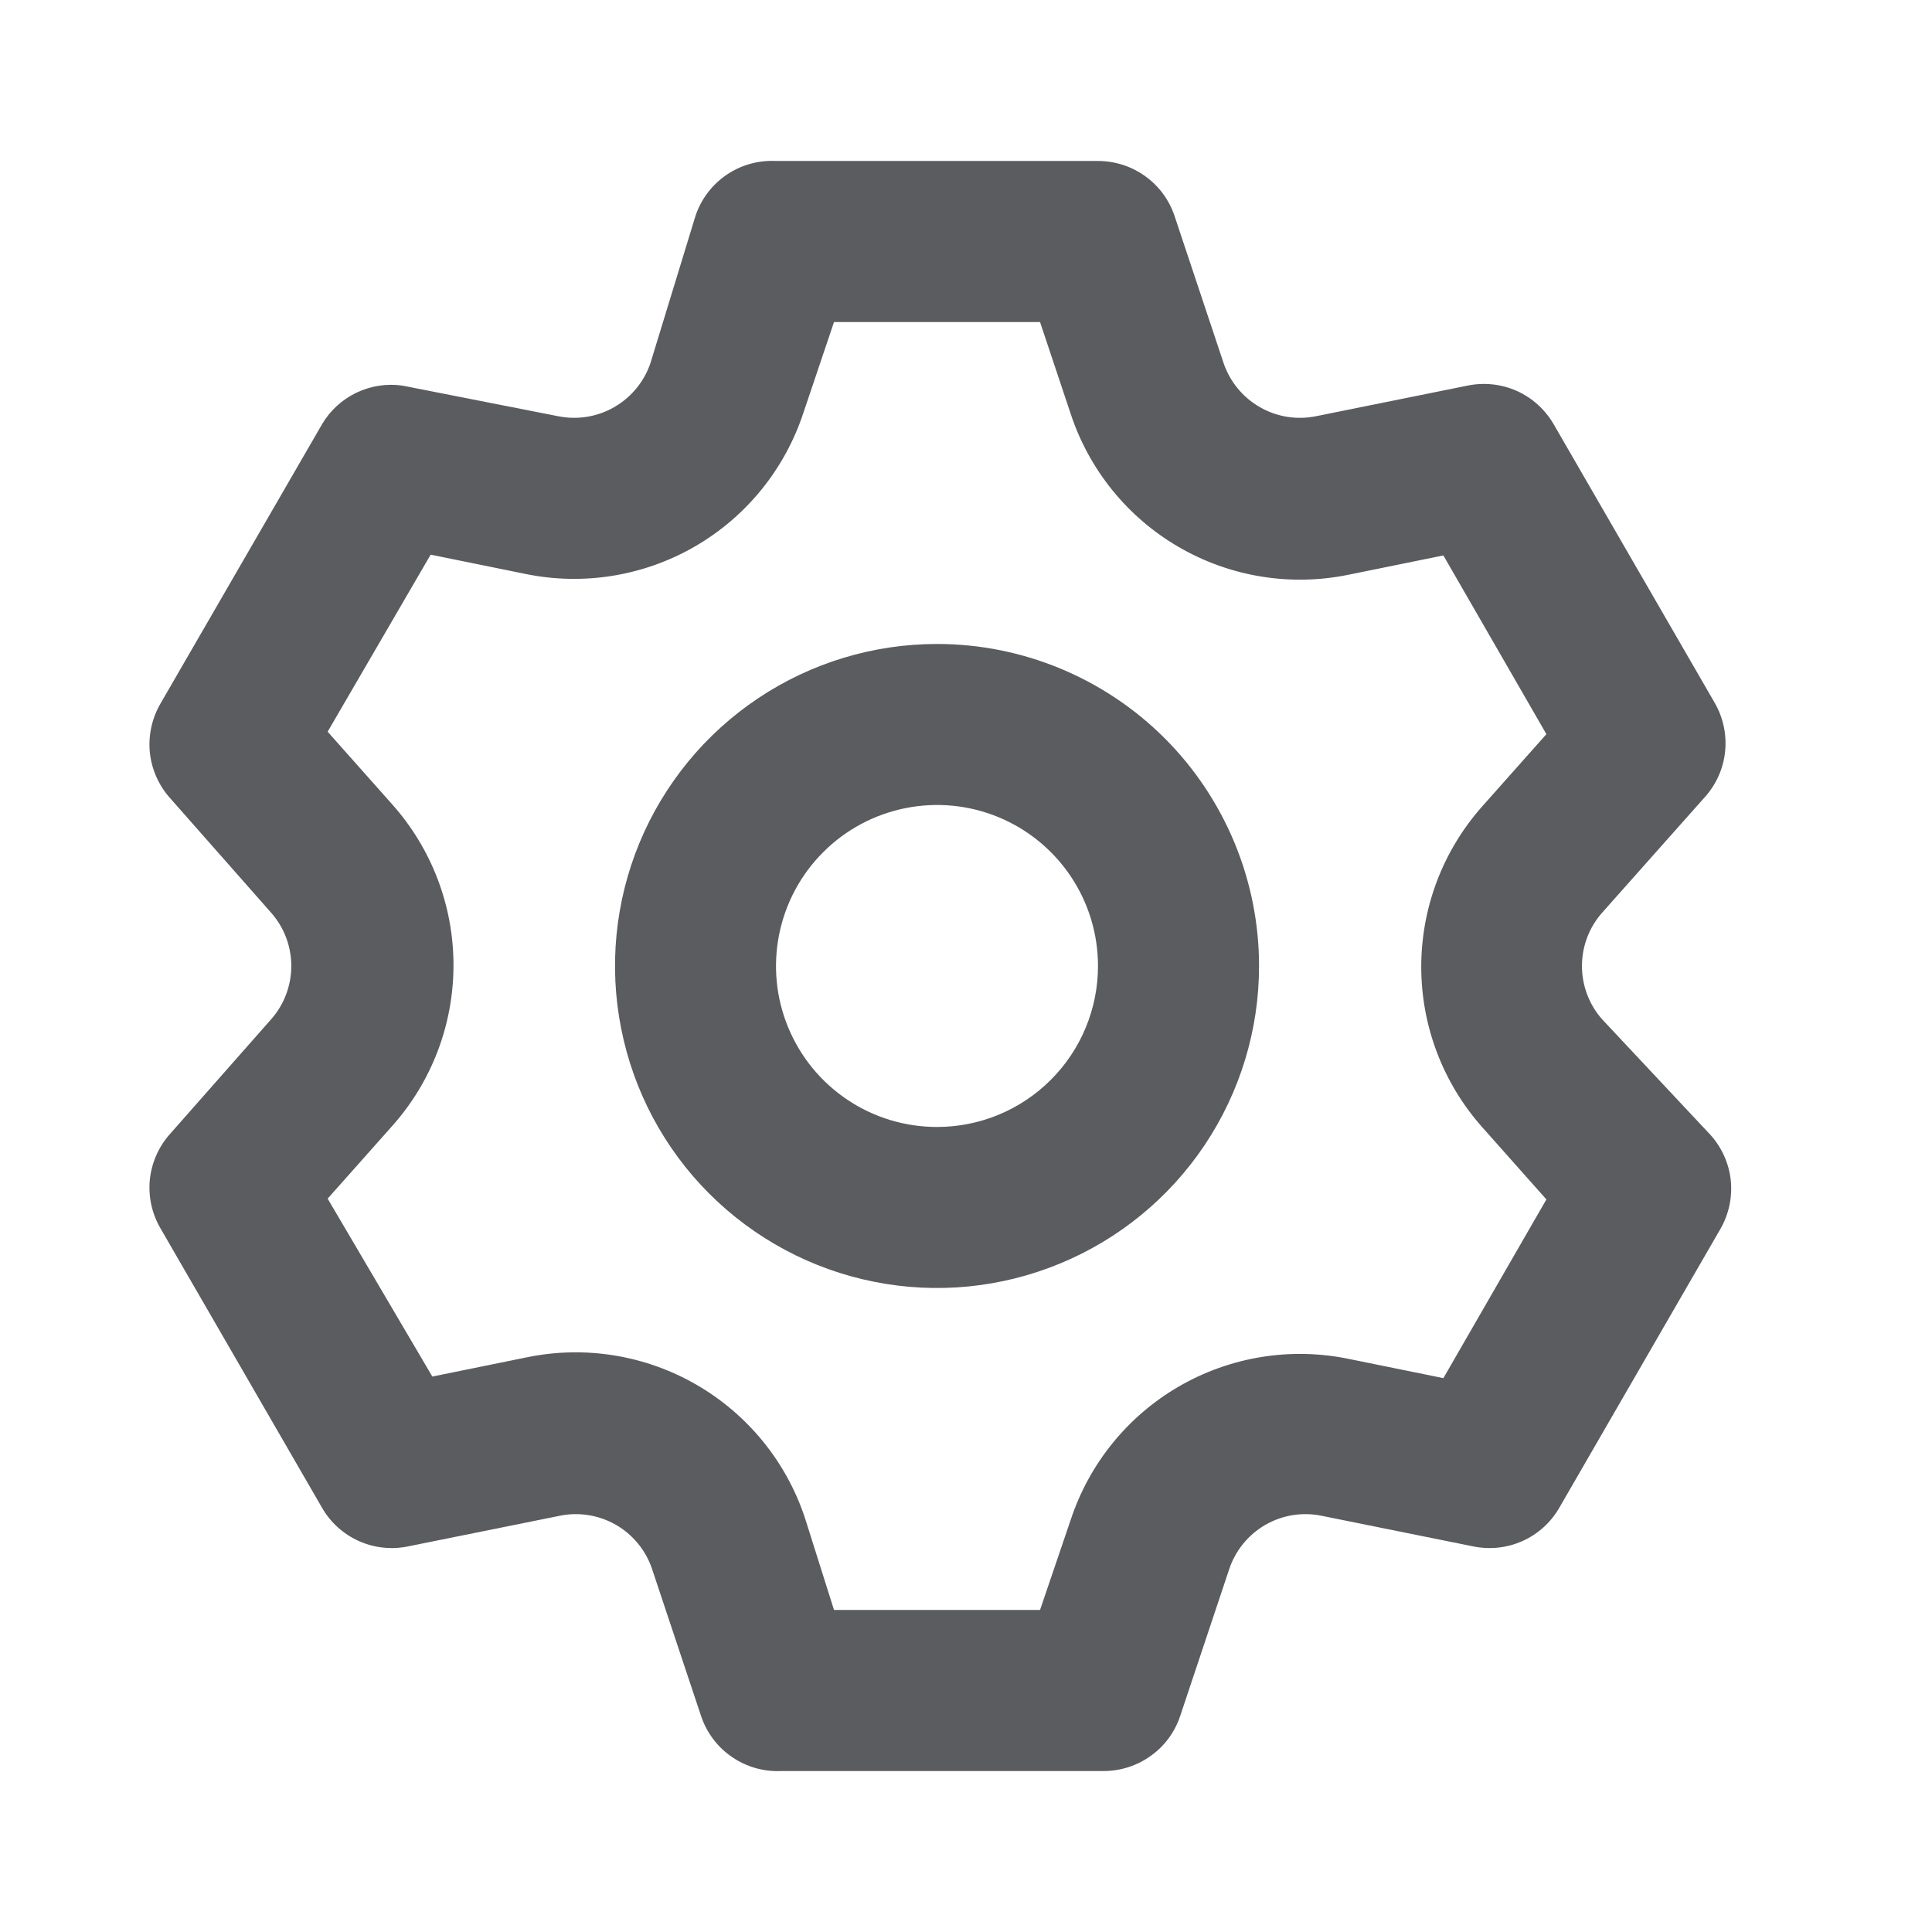 <svg width="22" height="22" viewBox="0 0 22 22" fill="none" xmlns="http://www.w3.org/2000/svg">
<path d="M18.242 11.605C18.095 11.438 18.014 11.223 18.014 11C18.014 10.777 18.095 10.562 18.242 10.395L19.415 9.075C19.544 8.931 19.625 8.749 19.644 8.557C19.664 8.364 19.622 8.17 19.525 8.002L17.692 4.831C17.595 4.664 17.449 4.531 17.273 4.452C17.096 4.373 16.9 4.352 16.711 4.391L14.988 4.739C14.768 4.784 14.54 4.748 14.346 4.636C14.152 4.525 14.005 4.346 13.933 4.134L13.374 2.457C13.313 2.275 13.195 2.116 13.039 2.005C12.883 1.893 12.695 1.833 12.503 1.833H8.837C8.637 1.823 8.439 1.878 8.273 1.991C8.108 2.103 7.984 2.267 7.92 2.457L7.407 4.134C7.335 4.346 7.188 4.525 6.994 4.636C6.8 4.748 6.572 4.784 6.353 4.739L4.583 4.391C4.404 4.365 4.222 4.394 4.058 4.472C3.895 4.55 3.759 4.675 3.667 4.831L1.833 8.002C1.734 8.168 1.689 8.361 1.705 8.554C1.722 8.746 1.799 8.929 1.925 9.075L3.089 10.395C3.236 10.562 3.317 10.777 3.317 11C3.317 11.223 3.236 11.438 3.089 11.605L1.925 12.925C1.799 13.071 1.722 13.254 1.705 13.446C1.689 13.639 1.734 13.832 1.833 13.997L3.667 17.169C3.763 17.336 3.91 17.469 4.086 17.548C4.262 17.627 4.459 17.648 4.647 17.609L6.371 17.261C6.59 17.215 6.818 17.252 7.013 17.363C7.207 17.475 7.354 17.654 7.425 17.866L7.984 19.543C8.048 19.733 8.172 19.897 8.338 20.009C8.503 20.122 8.701 20.177 8.901 20.167H12.568C12.76 20.167 12.947 20.107 13.103 19.995C13.26 19.884 13.377 19.725 13.438 19.543L13.998 17.866C14.069 17.654 14.216 17.475 14.41 17.363C14.604 17.252 14.832 17.215 15.052 17.261L16.775 17.609C16.964 17.648 17.161 17.627 17.337 17.548C17.513 17.469 17.66 17.336 17.756 17.169L19.589 13.997C19.686 13.83 19.728 13.636 19.709 13.443C19.689 13.251 19.608 13.069 19.479 12.925L18.242 11.605ZM16.876 12.833L17.609 13.658L16.436 15.693L15.354 15.473C14.694 15.338 14.007 15.45 13.424 15.788C12.841 16.126 12.403 16.667 12.192 17.307L11.843 18.333H9.497L9.167 17.288C8.956 16.648 8.517 16.108 7.934 15.77C7.351 15.432 6.664 15.32 6.004 15.455L4.923 15.675L3.731 13.649L4.464 12.824C4.915 12.32 5.164 11.667 5.164 10.991C5.164 10.314 4.915 9.662 4.464 9.157L3.731 8.332L4.904 6.316L5.986 6.536C6.646 6.671 7.333 6.559 7.916 6.221C8.499 5.883 8.937 5.342 9.148 4.702L9.497 3.667H11.843L12.192 4.712C12.403 5.352 12.841 5.892 13.424 6.23C14.007 6.568 14.694 6.68 15.354 6.545L16.436 6.325L17.609 8.36L16.876 9.185C16.43 9.688 16.184 10.337 16.184 11.009C16.184 11.681 16.43 12.33 16.876 12.833ZM10.67 7.333C9.945 7.333 9.236 7.548 8.633 7.951C8.03 8.354 7.56 8.927 7.282 9.597C7.005 10.267 6.932 11.004 7.074 11.715C7.215 12.427 7.564 13.08 8.077 13.593C8.59 14.105 9.243 14.455 9.955 14.596C10.666 14.738 11.403 14.665 12.073 14.387C12.743 14.11 13.316 13.64 13.719 13.037C14.122 12.434 14.337 11.725 14.337 11C14.337 10.027 13.95 9.095 13.263 8.407C12.575 7.72 11.643 7.333 10.67 7.333ZM10.67 12.833C10.307 12.833 9.953 12.726 9.651 12.524C9.35 12.323 9.115 12.037 8.976 11.701C8.837 11.367 8.801 10.998 8.872 10.642C8.943 10.287 9.117 9.96 9.374 9.704C9.63 9.447 9.957 9.273 10.312 9.202C10.668 9.131 11.037 9.167 11.372 9.306C11.707 9.445 11.993 9.68 12.194 9.981C12.396 10.283 12.503 10.637 12.503 11C12.503 11.486 12.31 11.953 11.966 12.296C11.623 12.64 11.156 12.833 10.67 12.833Z" fill="#5A5C5F"/>
</svg>
